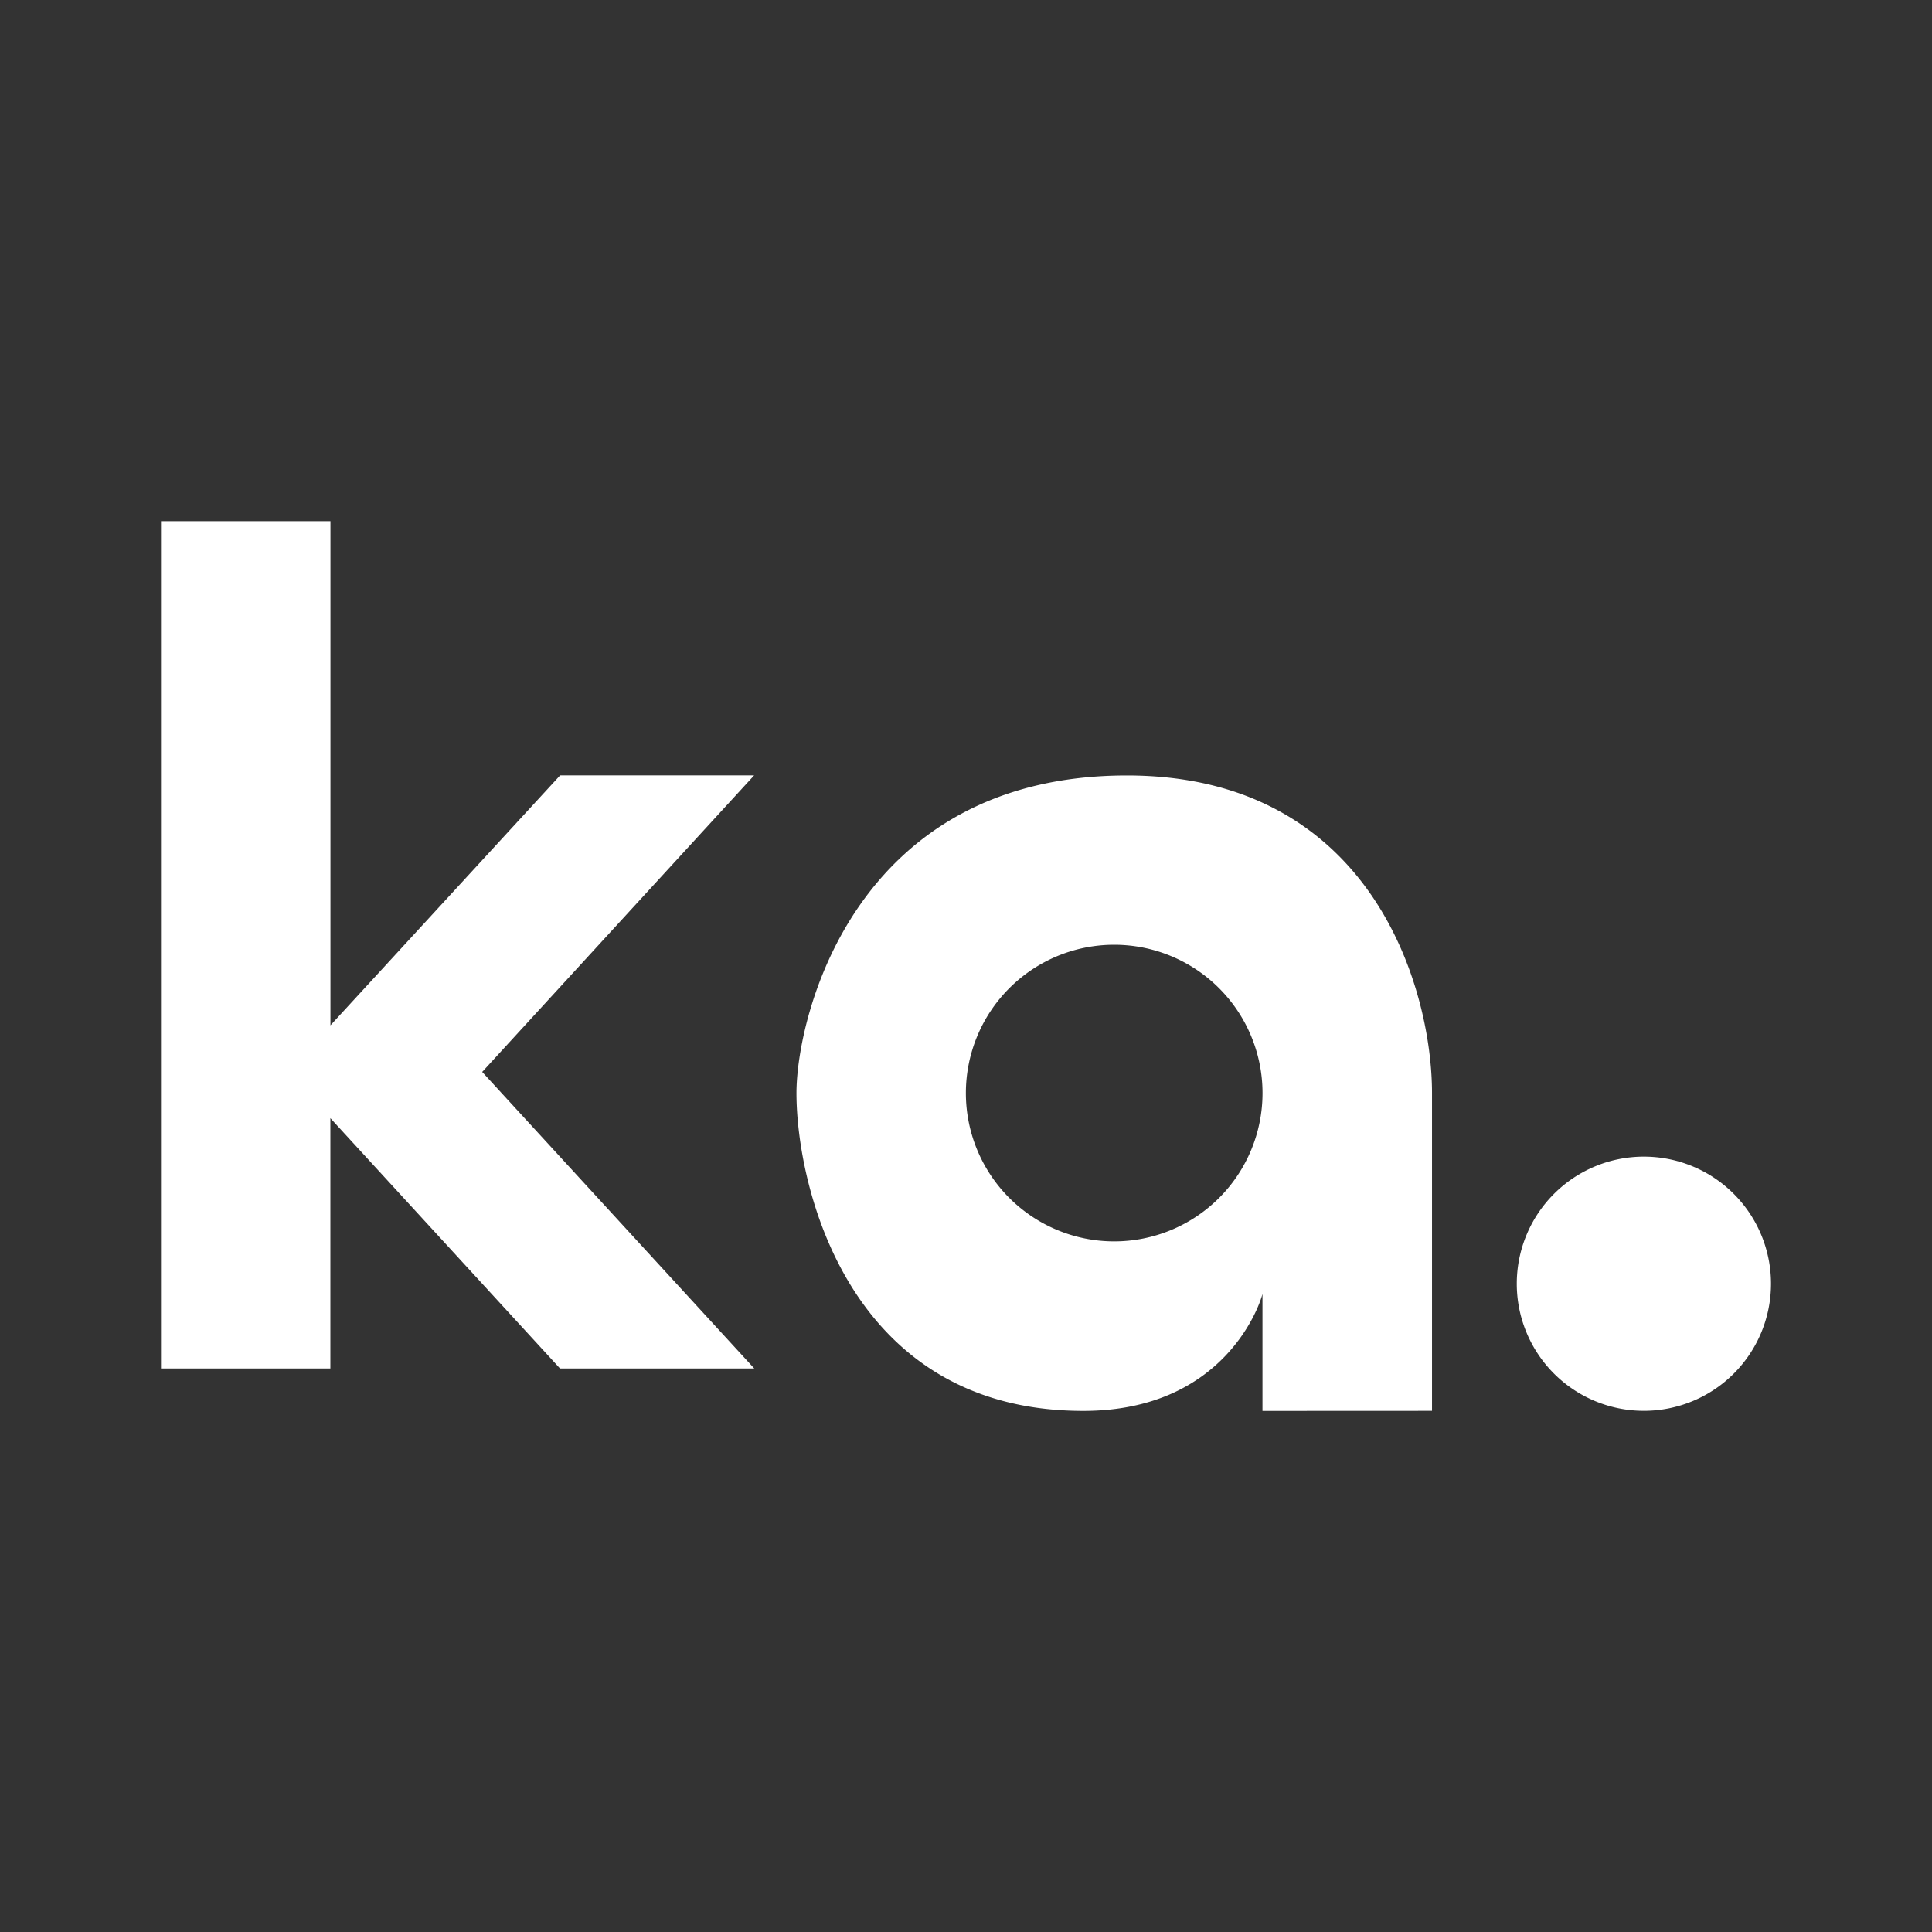 <svg xmlns="http://www.w3.org/2000/svg" width="24" height="24" fill="none" viewBox="0 0 24 24">
    <rect x="0" y="0" width="24" height="24" fill="#333333" stroke="none"/>
    <path fill="#fff" d="M2 6.474h2.105v6.263l2.853-3.105h2.41L5.99 13.316 9.37 17H6.957l-2.853-3.11V17H2zm18.421 11.052a1.579 1.579 0 1 0 0-3.158 1.579 1.579 0 0 0 0 3.158"/>
    <path fill="#fff" fill-rule="evenodd" d="M17.789 17.526V13.58c0-1.316-.758-3.947-3.79-3.947-3.384 0-4.105 2.994-4.105 3.947 0 1.137.632 3.947 3.563 3.947 1.716 0 2.179-1.268 2.226-1.453v1.453zm-3.948-2.105a1.842 1.842 0 1 0 0-3.685 1.842 1.842 0 0 0 0 3.685" clip-rule="evenodd"/>
</svg>
